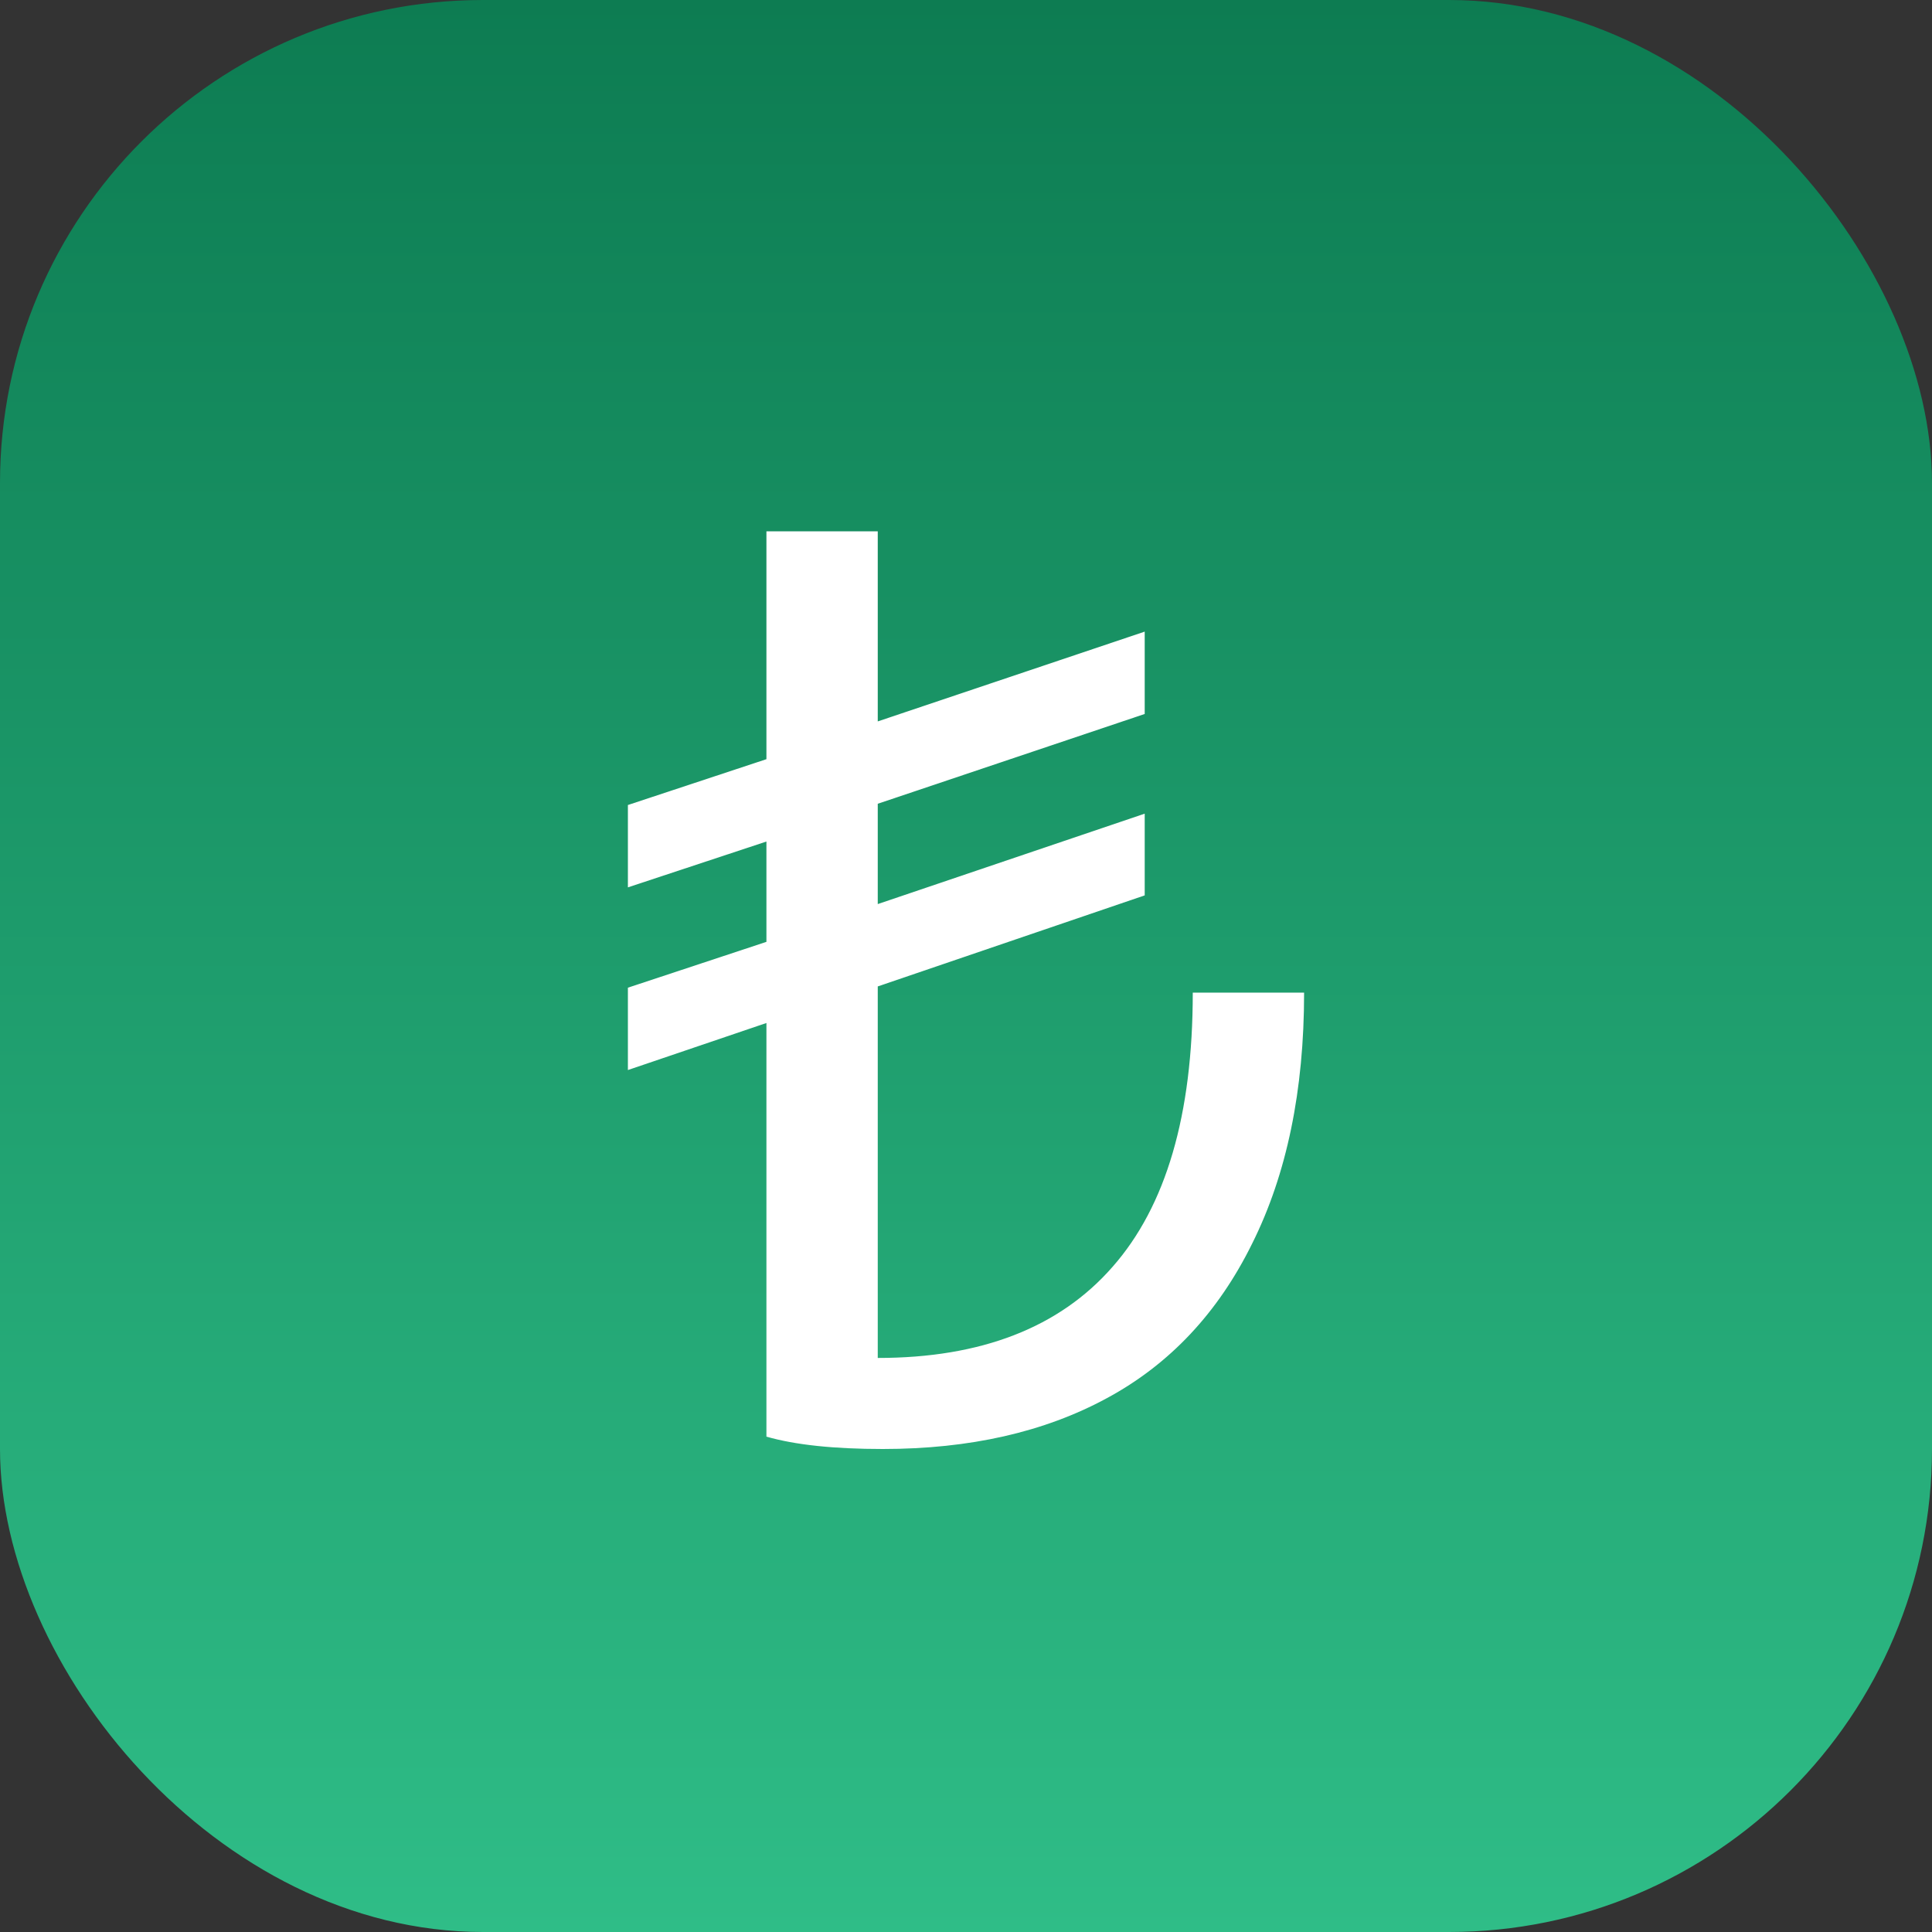 <svg width="40" height="40" viewBox="0 0 40 40" fill="none" xmlns="http://www.w3.org/2000/svg">
<rect x="0" y="0" width="40" height="40" fill="#333333" stroke="none"/>
<rect width="40" height="40" rx="10" fill="url(#paint0_linear_924_33327)"/>
<path d="M23.7 18.538L18.173 20.423V28.115C20.312 28.115 21.932 27.487 23.032 26.231C24.141 24.974 24.695 23.081 24.695 20.551H27C27 22.577 26.642 24.308 25.926 25.744C25.219 27.18 24.215 28.248 22.914 28.949C21.622 29.65 20.076 30 18.278 30C17.265 30 16.462 29.915 15.868 29.744V21.18L13 22.154V20.449L15.868 19.5V17.423L13 18.372V16.667L15.868 15.718V11H18.173V14.936L23.7 13.077V14.782L18.173 16.641V18.718L23.7 16.846V18.538Z" fill="white"/>
<defs>
<linearGradient id="paint0_linear_924_33327" x1="20" y1="0" x2="20" y2="40" gradientUnits="userSpaceOnUse">
<stop stop-color="#0D7C52"/>
<stop offset="1" stop-color="#2FBD87"/>
</linearGradient>
</defs>
</svg>
